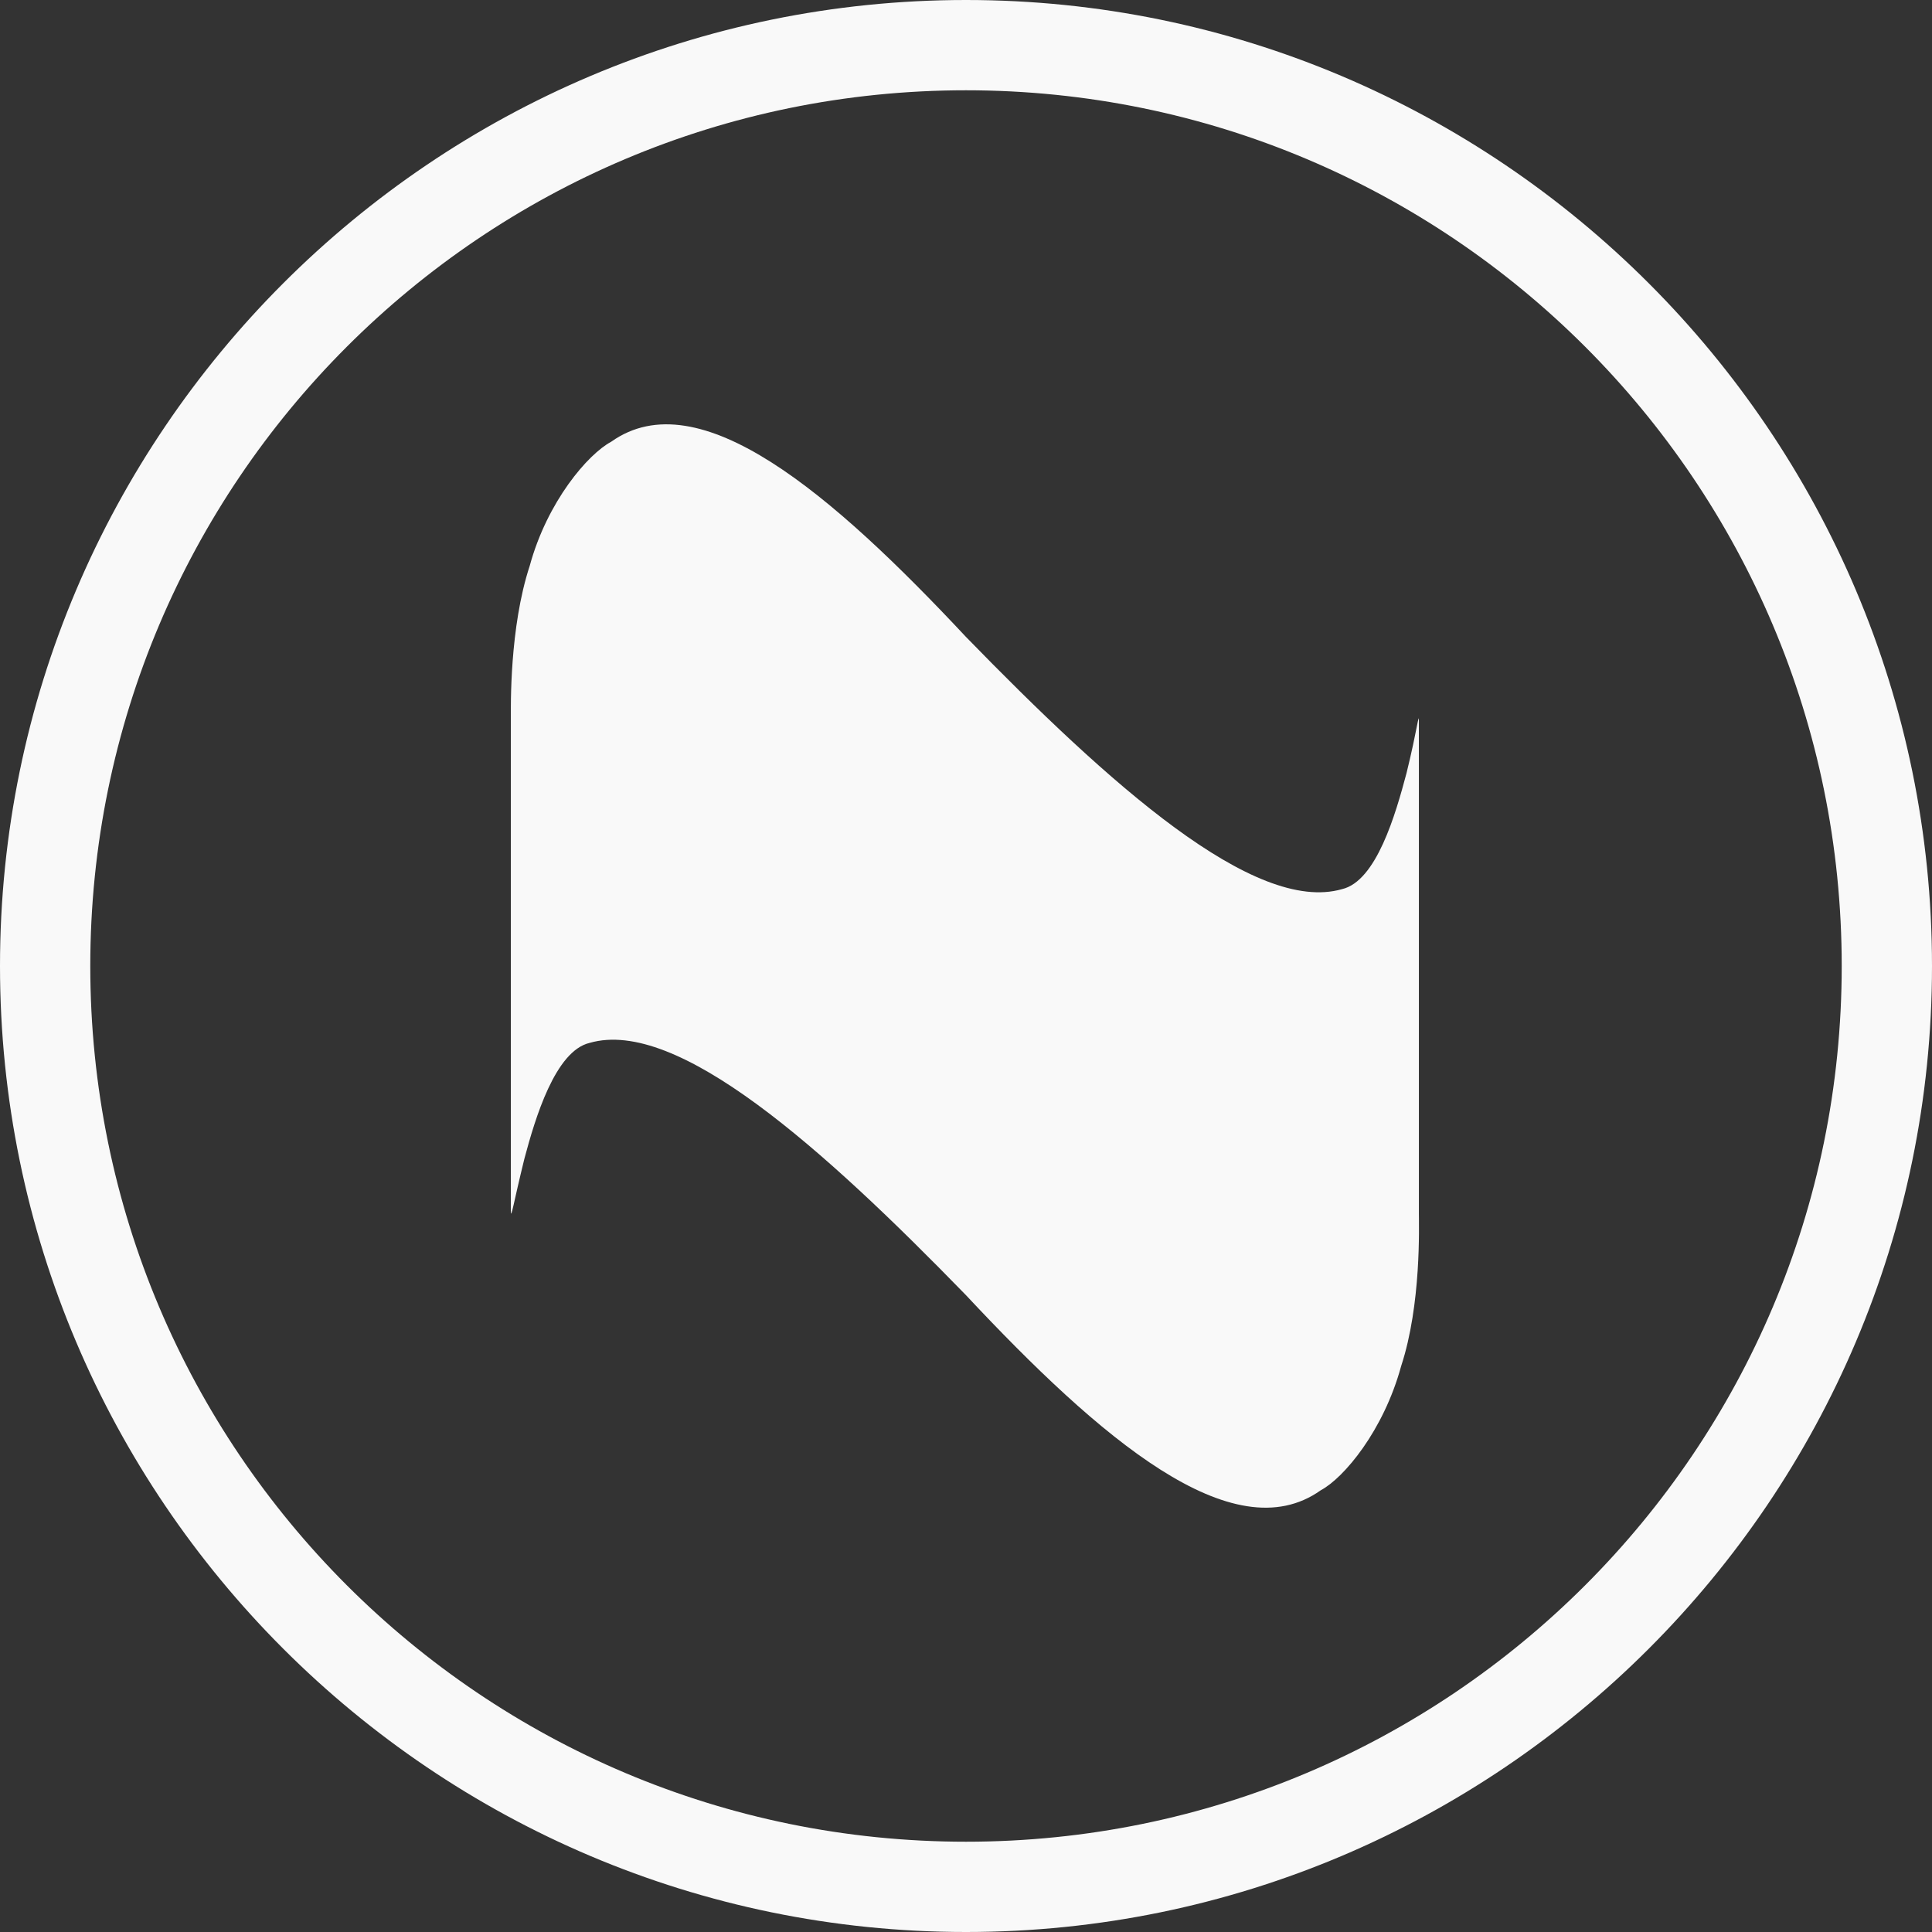 <?xml version="1.0" encoding="utf-8"?>
<!-- Generator: Adobe Illustrator 17.0.0, SVG Export Plug-In . SVG Version: 6.00 Build 0)  -->
<!DOCTYPE svg PUBLIC "-//W3C//DTD SVG 1.1//EN" "http://www.w3.org/Graphics/SVG/1.1/DTD/svg11.dtd">
<svg version="1.1" id="Layer_1" xmlns="http://www.w3.org/2000/svg" xmlns:xlink="http://www.w3.org/1999/xlink" x="0px" y="0px"
	 width="100px" height="100px" viewBox="0 0 100 100" enable-background="new 0 0 100 100" xml:space="preserve">
<rect x="0" y="0" width="100" height="100" fill="#333333" stroke="none"/>
<g>
	<g>
		<path fill="#F9F9F9" d="M50,4.673c25.033,0,45.327,20.294,45.327,45.327S75.033,95.327,50,95.327S4.673,75.033,4.673,50
			S24.967,4.673,50,4.673 M50,0C22.43,0,0,22.43,0,50s22.43,50,50,50s50-22.43,50-50S77.57,0,50,0L50,0z"/>
	</g>
	<path fill="#F9F9F9" d="M69.466,46.021C64.93,47.331,57.409,40.583,50,32.968c-6.928-7.405-13.824-13.335-18.367-10.102
		c-1.193,0.635-3.304,3.08-4.215,6.423c-1.052,3.198-0.976,7.294-0.976,7.894c0,4.714,0,25.487,0,25.487
		c0,0.533,0.134-0.399,0.699-2.69c0.562-2.112,1.599-5.583,3.38-6.001c4.536-1.309,12.063,5.438,19.472,13.053
		c6.928,7.406,13.828,13.336,18.371,10.103c1.193-0.635,3.247-3.08,4.158-6.423c1.052-3.198,0.919-7.294,0.919-7.894
		c0-4.714,0-25.487,0-25.487c0-0.533-0.076,0.399-0.641,2.69C72.239,42.132,71.247,45.603,69.466,46.021z"/>
</g>
</svg>
